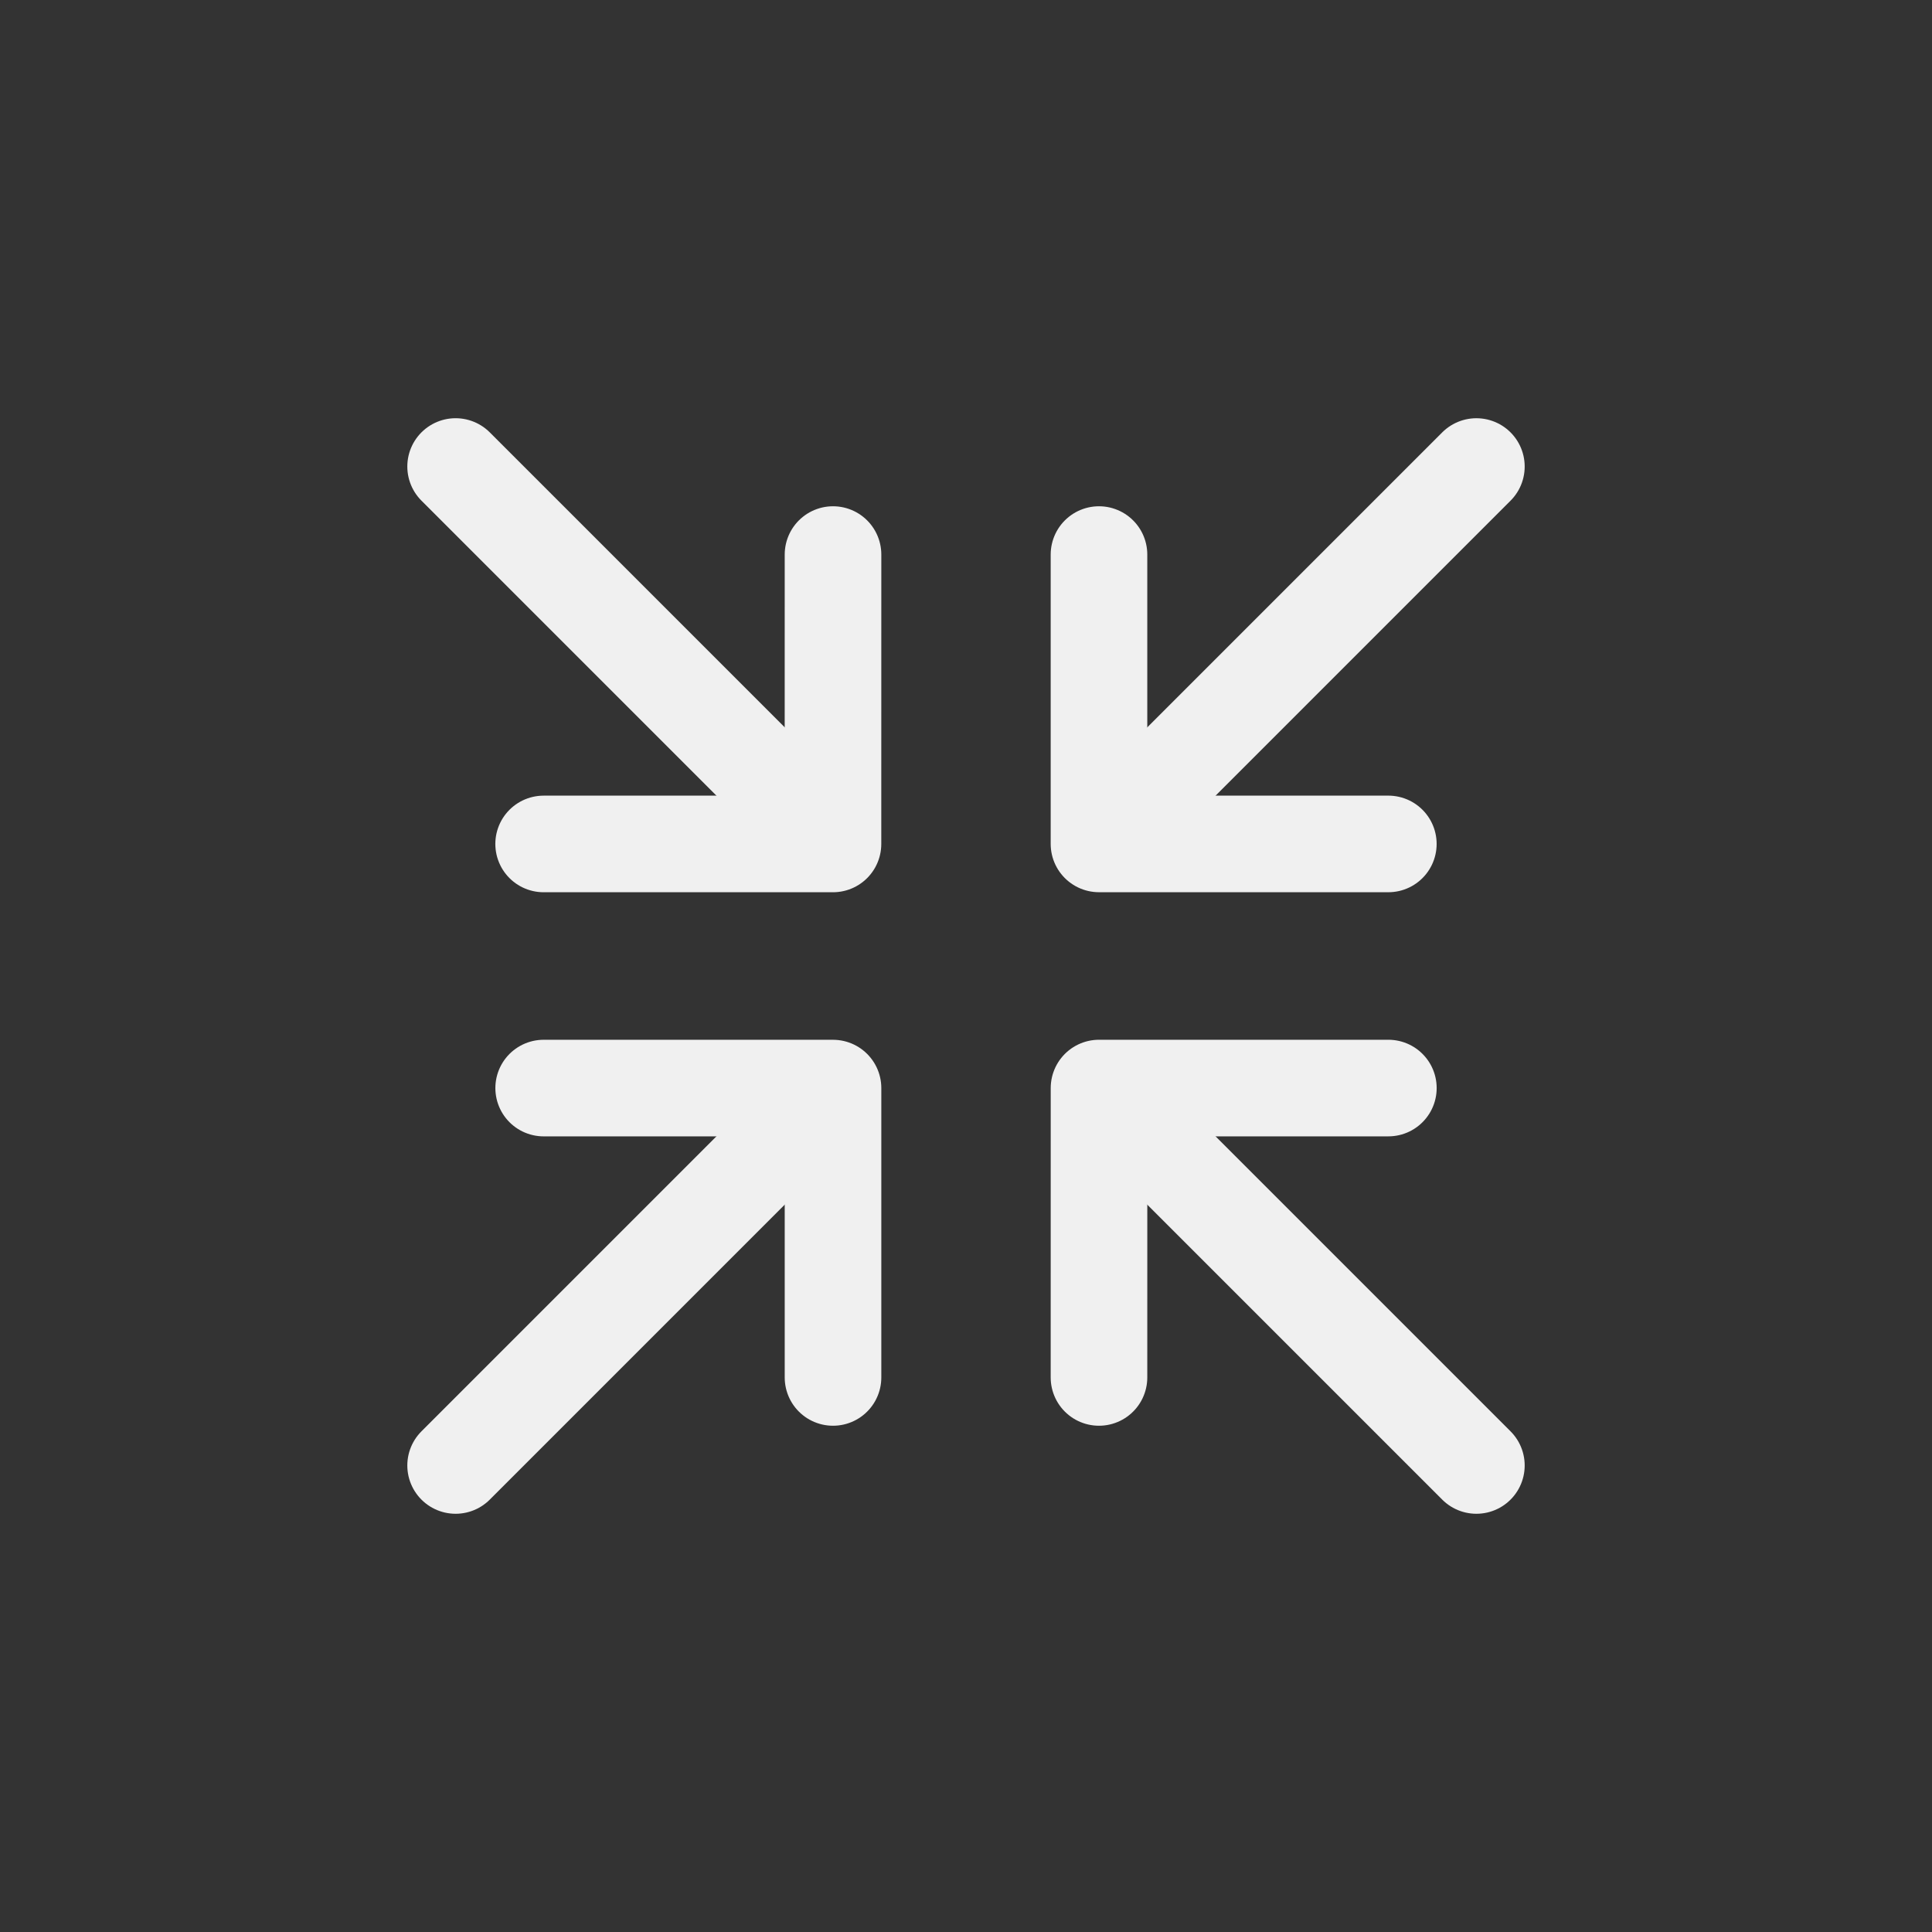 <?xml version="1.0" encoding="utf-8"?>
<!-- Generator: Adobe Illustrator 16.0.0, SVG Export Plug-In . SVG Version: 6.00 Build 0)  -->
<!DOCTYPE svg PUBLIC "-//W3C//DTD SVG 1.1//EN" "http://www.w3.org/Graphics/SVG/1.1/DTD/svg11.dtd">
<svg version="1.1" id="Layer_1" xmlns="http://www.w3.org/2000/svg" xmlns:xlink="http://www.w3.org/1999/xlink" x="0px" y="0px"
	 width="120px" height="120px" viewBox="0 0 120 120" enable-background="new 0 0 120 120" xml:space="preserve">
<rect x="0" y="0" width="120" height="120" fill="#333333" stroke="none"/>
<g>
	<g>
		
			<polyline fill="none" stroke="#F0F0F0" stroke-width="6" stroke-linecap="round" stroke-linejoin="round" stroke-miterlimit="10" points="
			28.299,91.023 50.17,69.151 51.225,68.096 		"/>
		
			<polyline fill="none" stroke="#F0F0F0" stroke-width="6" stroke-linecap="round" stroke-linejoin="round" stroke-miterlimit="10" points="
			33.768,67.582 51.74,67.583 51.74,85.555 		"/>
	</g>
	<g>
		
			<polyline fill="none" stroke="#F0F0F0" stroke-width="6" stroke-linecap="round" stroke-linejoin="round" stroke-miterlimit="10" points="
			91.701,91.023 69.83,69.152 68.775,68.097 		"/>
		
			<polyline fill="none" stroke="#F0F0F0" stroke-width="6" stroke-linecap="round" stroke-linejoin="round" stroke-miterlimit="10" points="
			68.26,85.555 68.262,67.581 86.234,67.581 		"/>
	</g>
	<g>
		
			<polyline fill="none" stroke="#F0F0F0" stroke-width="6" stroke-linecap="round" stroke-linejoin="round" stroke-miterlimit="10" points="
			91.701,28.977 69.83,50.849 68.775,51.904 		"/>
		
			<polyline fill="none" stroke="#F0F0F0" stroke-width="6" stroke-linecap="round" stroke-linejoin="round" stroke-miterlimit="10" points="
			86.232,52.418 68.26,52.417 68.26,34.445 		"/>
	</g>
	<g>
		
			<polyline fill="none" stroke="#F0F0F0" stroke-width="6" stroke-linecap="round" stroke-linejoin="round" stroke-miterlimit="10" points="
			28.299,28.976 50.17,50.848 51.225,51.903 		"/>
		
			<polyline fill="none" stroke="#F0F0F0" stroke-width="6" stroke-linecap="round" stroke-linejoin="round" stroke-miterlimit="10" points="
			51.74,34.445 51.738,52.419 33.766,52.419 		"/>
	</g>
</g>
</svg>
